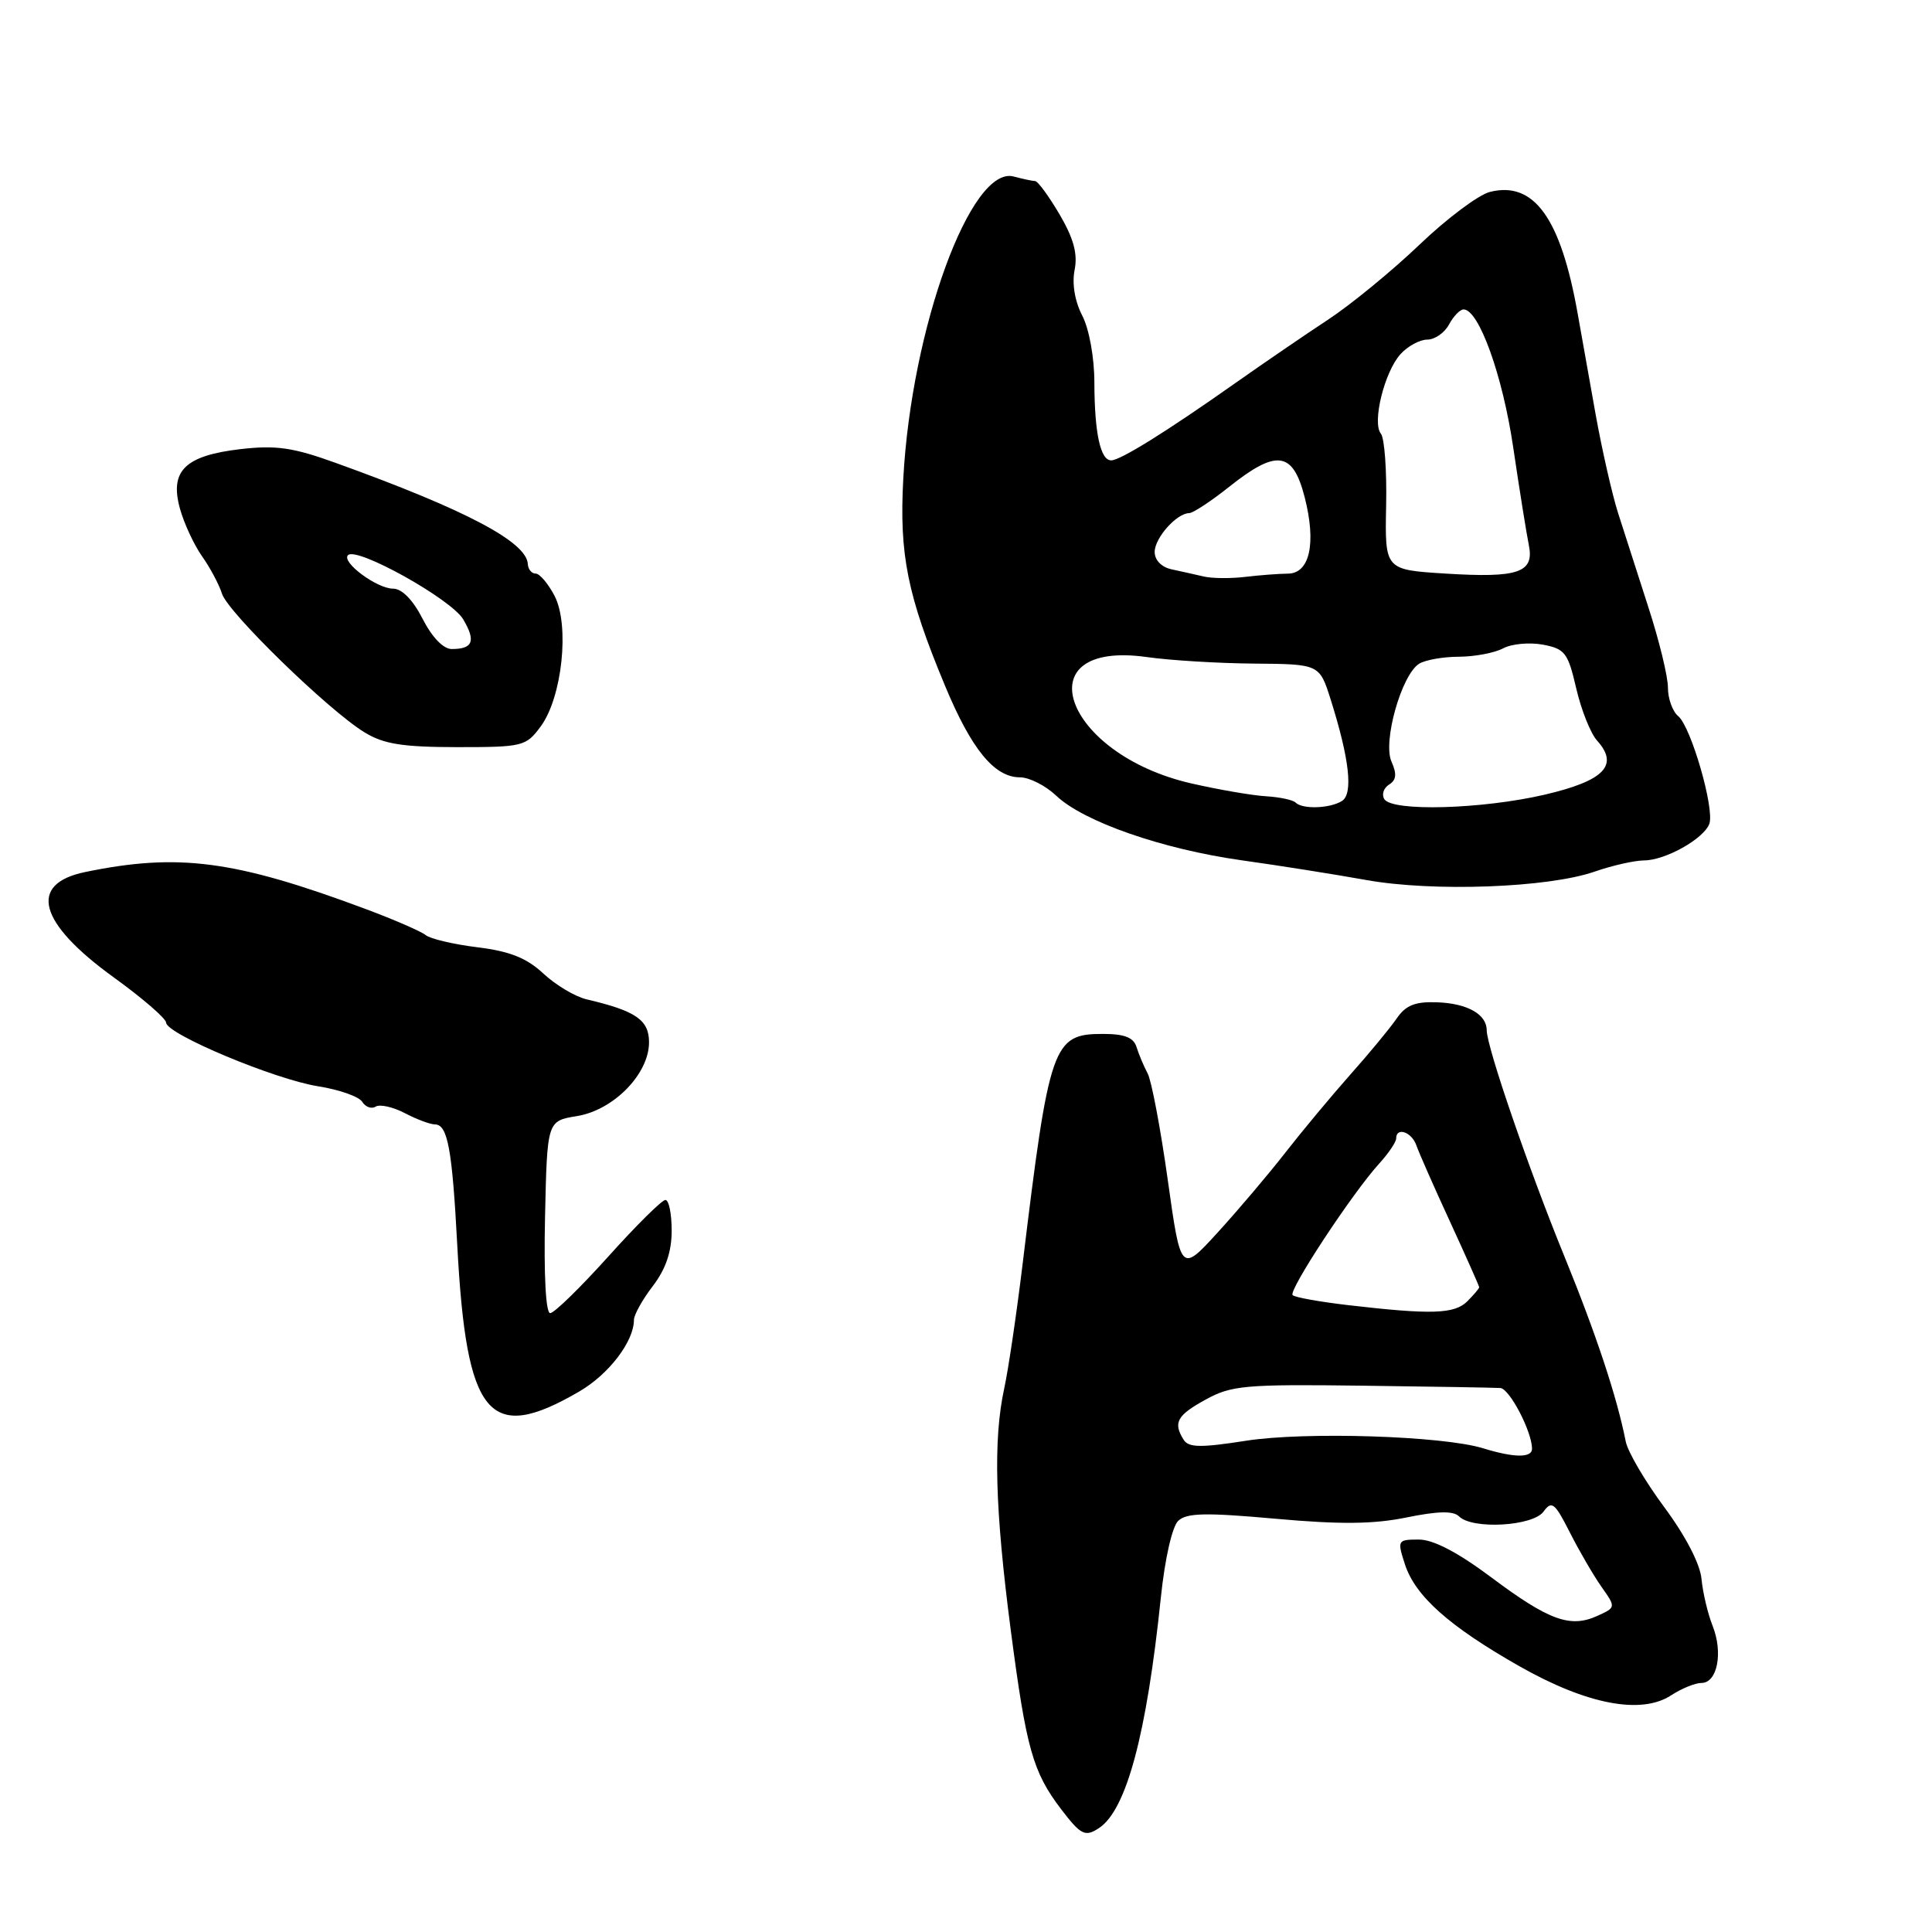 <?xml version="1.0" encoding="UTF-8" standalone="no"?>
<!DOCTYPE svg PUBLIC "-//W3C//DTD SVG 1.1//EN" "http://www.w3.org/Graphics/SVG/1.1/DTD/svg11.dtd" >
<svg xmlns="http://www.w3.org/2000/svg" xmlns:xlink="http://www.w3.org/1999/xlink" version="1.1" viewBox="0 0 256 256">
 <g >
 <path fill="currentColor"
d=" M 145.62 242.23 C 149.25 239.84 151.93 229.86 153.82 211.67 C 154.35 206.55 155.32 202.28 156.12 201.52 C 157.23 200.46 159.76 200.41 169.00 201.24 C 177.58 202.01 181.99 201.97 186.38 201.07 C 190.55 200.22 192.58 200.18 193.33 200.93 C 195.09 202.69 203.10 202.24 204.52 200.30 C 205.62 198.80 206.01 199.11 208.01 203.05 C 209.25 205.50 211.13 208.73 212.19 210.24 C 214.13 212.99 214.13 212.99 211.64 214.12 C 208.07 215.74 205.24 214.72 197.63 209.03 C 193.17 205.69 189.93 204.00 188.01 204.00 C 185.18 204.00 185.13 204.09 186.15 207.25 C 187.51 211.48 192.01 215.49 201.34 220.79 C 210.27 225.86 217.47 227.23 221.43 224.64 C 222.81 223.74 224.61 223.00 225.45 223.00 C 227.55 223.00 228.34 219.01 226.94 215.46 C 226.29 213.83 225.63 211.03 225.46 209.23 C 225.28 207.24 223.35 203.52 220.54 199.73 C 218.00 196.31 215.69 192.38 215.42 191.01 C 214.26 185.12 211.50 176.79 207.30 166.50 C 202.57 154.93 197.00 138.71 197.00 136.53 C 197.00 134.40 194.45 132.96 190.44 132.81 C 187.51 132.70 186.28 133.19 185.07 134.95 C 184.21 136.21 181.45 139.55 178.94 142.37 C 176.44 145.19 172.56 149.85 170.32 152.72 C 168.09 155.59 164.05 160.35 161.36 163.30 C 156.46 168.66 156.46 168.66 154.73 156.31 C 153.78 149.53 152.58 143.19 152.07 142.24 C 151.56 141.28 150.90 139.71 150.60 138.75 C 150.21 137.47 149.00 137.00 146.15 137.00 C 139.50 137.00 139.04 138.30 135.50 167.50 C 134.70 174.10 133.60 181.53 133.06 184.00 C 131.59 190.79 131.84 199.97 133.93 216.00 C 135.99 231.74 136.85 234.80 140.62 239.75 C 143.22 243.15 143.79 243.44 145.62 242.23 Z  M 76.74 184.39 C 80.68 182.10 84.00 177.75 84.00 174.89 C 84.00 174.23 85.12 172.21 86.50 170.41 C 88.22 168.16 89.00 165.86 89.00 163.07 C 89.00 160.83 88.63 159.00 88.17 159.00 C 87.71 159.00 84.30 162.38 80.60 166.50 C 76.89 170.62 73.43 174.00 72.90 174.00 C 72.32 174.00 72.05 168.92 72.22 161.27 C 72.50 148.53 72.50 148.53 76.44 147.89 C 81.31 147.10 86.00 142.30 86.00 138.11 C 86.00 135.15 84.26 133.95 77.74 132.42 C 76.22 132.07 73.64 130.53 72.01 129.01 C 69.79 126.94 67.57 126.05 63.27 125.52 C 60.10 125.13 57.00 124.40 56.40 123.90 C 55.79 123.41 52.19 121.84 48.40 120.43 C 31.10 113.98 23.62 113.00 11.28 115.55 C 3.68 117.12 5.08 122.28 15.06 129.50 C 18.87 132.25 21.99 134.95 22.01 135.50 C 22.05 137.02 36.41 143.03 42.16 143.94 C 44.94 144.38 47.57 145.30 48.00 146.00 C 48.43 146.69 49.23 146.98 49.78 146.63 C 50.34 146.29 52.08 146.68 53.65 147.50 C 55.22 148.32 57.01 148.99 57.63 148.99 C 59.32 149.00 59.92 152.26 60.59 165.00 C 61.80 187.79 64.77 191.36 76.74 184.39 Z  M 211.31 115.49 C 213.61 114.69 216.56 114.02 217.85 114.01 C 220.66 114.00 225.72 111.17 226.49 109.18 C 227.23 107.24 224.08 96.31 222.37 94.89 C 221.62 94.27 221.01 92.57 221.01 91.13 C 221.02 89.68 219.86 84.90 218.43 80.50 C 217.01 76.10 215.20 70.46 214.40 67.97 C 213.61 65.48 212.28 59.63 211.44 54.97 C 210.61 50.31 209.53 44.25 209.04 41.50 C 206.79 28.86 203.25 23.97 197.42 25.43 C 195.91 25.81 191.72 28.95 188.09 32.42 C 184.47 35.88 179.03 40.34 176.00 42.34 C 172.97 44.33 167.45 48.11 163.73 50.73 C 154.57 57.19 148.45 61.00 147.24 61.00 C 145.81 61.00 145.03 57.40 145.01 50.70 C 145.01 47.37 144.32 43.59 143.40 41.81 C 142.42 39.92 142.03 37.59 142.39 35.78 C 142.82 33.64 142.27 31.61 140.40 28.41 C 138.97 25.99 137.52 23.99 137.15 23.99 C 136.79 23.98 135.52 23.71 134.32 23.39 C 128.66 21.87 120.77 43.43 119.69 63.42 C 119.14 73.48 120.23 78.88 125.21 90.84 C 128.72 99.29 131.76 103.00 135.15 103.00 C 136.38 103.00 138.54 104.09 139.95 105.43 C 143.58 108.88 154.00 112.51 164.50 113.99 C 169.45 114.68 176.88 115.86 181.00 116.60 C 189.85 118.20 205.15 117.64 211.31 115.49 Z  M 71.65 96.25 C 74.49 92.40 75.50 82.87 73.49 78.97 C 72.64 77.34 71.51 76.00 70.97 76.00 C 70.44 76.00 69.98 75.44 69.94 74.75 C 69.81 71.82 61.75 67.56 44.55 61.36 C 38.83 59.29 36.60 58.97 31.88 59.51 C 24.51 60.37 22.46 62.38 23.84 67.38 C 24.38 69.34 25.70 72.19 26.78 73.72 C 27.86 75.25 29.04 77.47 29.41 78.66 C 30.18 81.14 43.53 94.13 48.30 97.04 C 50.85 98.60 53.34 98.99 60.56 99.00 C 69.29 99.00 69.70 98.90 71.65 96.25 Z  M 196.50 191.90 C 191.17 190.26 172.90 189.68 165.08 190.91 C 159.13 191.84 157.50 191.82 156.85 190.79 C 155.41 188.52 155.94 187.54 159.76 185.45 C 163.17 183.57 164.99 183.41 180.50 183.61 C 189.85 183.73 198.09 183.87 198.80 183.92 C 200.02 183.99 203.00 189.70 203.00 191.97 C 203.00 193.20 200.62 193.17 196.50 191.90 Z  M 178.66 172.94 C 174.89 172.50 171.57 171.91 171.28 171.61 C 170.68 171.02 179.19 158.09 182.75 154.18 C 183.99 152.82 185.00 151.32 185.00 150.85 C 185.00 149.29 187.05 149.98 187.67 151.75 C 188.00 152.71 190.01 157.27 192.14 161.89 C 194.26 166.50 196.00 170.41 196.00 170.57 C 196.00 170.73 195.29 171.56 194.43 172.43 C 192.73 174.12 189.68 174.22 178.66 172.94 Z  M 171.68 106.35 C 171.33 105.99 169.56 105.62 167.77 105.51 C 165.97 105.41 161.51 104.64 157.87 103.81 C 140.88 99.93 135.56 84.73 152.00 87.07 C 155.03 87.50 161.40 87.89 166.17 87.93 C 174.84 88.00 174.84 88.00 176.34 92.75 C 178.81 100.59 179.32 105.18 177.82 106.13 C 176.24 107.13 172.60 107.26 171.68 106.35 Z  M 183.43 105.89 C 183.05 105.28 183.34 104.41 184.06 103.96 C 185.02 103.37 185.11 102.56 184.38 100.92 C 183.20 98.28 185.70 89.43 188.04 87.95 C 188.84 87.45 191.22 87.02 193.32 87.02 C 195.41 87.01 198.05 86.51 199.17 85.91 C 200.29 85.31 202.66 85.09 204.44 85.42 C 207.37 85.97 207.77 86.50 208.86 91.22 C 209.52 94.07 210.76 97.18 211.62 98.13 C 214.57 101.40 212.57 103.46 204.67 105.30 C 196.35 107.23 184.47 107.56 183.43 105.89 Z  M 159.50 76.39 C 158.40 76.13 156.49 75.71 155.25 75.44 C 153.91 75.16 153.00 74.22 153.00 73.14 C 153.00 71.28 155.91 68.01 157.58 67.99 C 158.09 67.98 160.48 66.41 162.89 64.49 C 169.16 59.50 171.31 59.80 172.87 65.86 C 174.44 71.99 173.56 76.00 170.64 76.01 C 169.46 76.02 166.93 76.21 165.00 76.44 C 163.07 76.67 160.60 76.65 159.50 76.39 Z  M 191.50 76.00 C 183.50 75.50 183.50 75.50 183.67 67.01 C 183.77 62.34 183.45 58.05 182.98 57.47 C 181.78 56.03 183.44 49.28 185.57 46.93 C 186.53 45.87 188.12 45.00 189.12 45.00 C 190.12 45.00 191.41 44.10 192.00 43.00 C 192.59 41.90 193.46 41.00 193.93 41.00 C 195.96 41.00 199.11 49.76 200.51 59.29 C 201.34 64.91 202.27 70.71 202.57 72.18 C 203.34 75.88 201.23 76.61 191.50 76.00 Z  M 56.00 82.00 C 54.72 79.49 53.26 78.00 52.09 78.00 C 49.94 78.00 45.20 74.48 46.11 73.56 C 47.26 72.40 59.80 79.39 61.38 82.07 C 63.08 84.95 62.67 86.00 59.85 86.00 C 58.75 86.00 57.25 84.45 56.00 82.00 Z "/>
</g>
</svg>